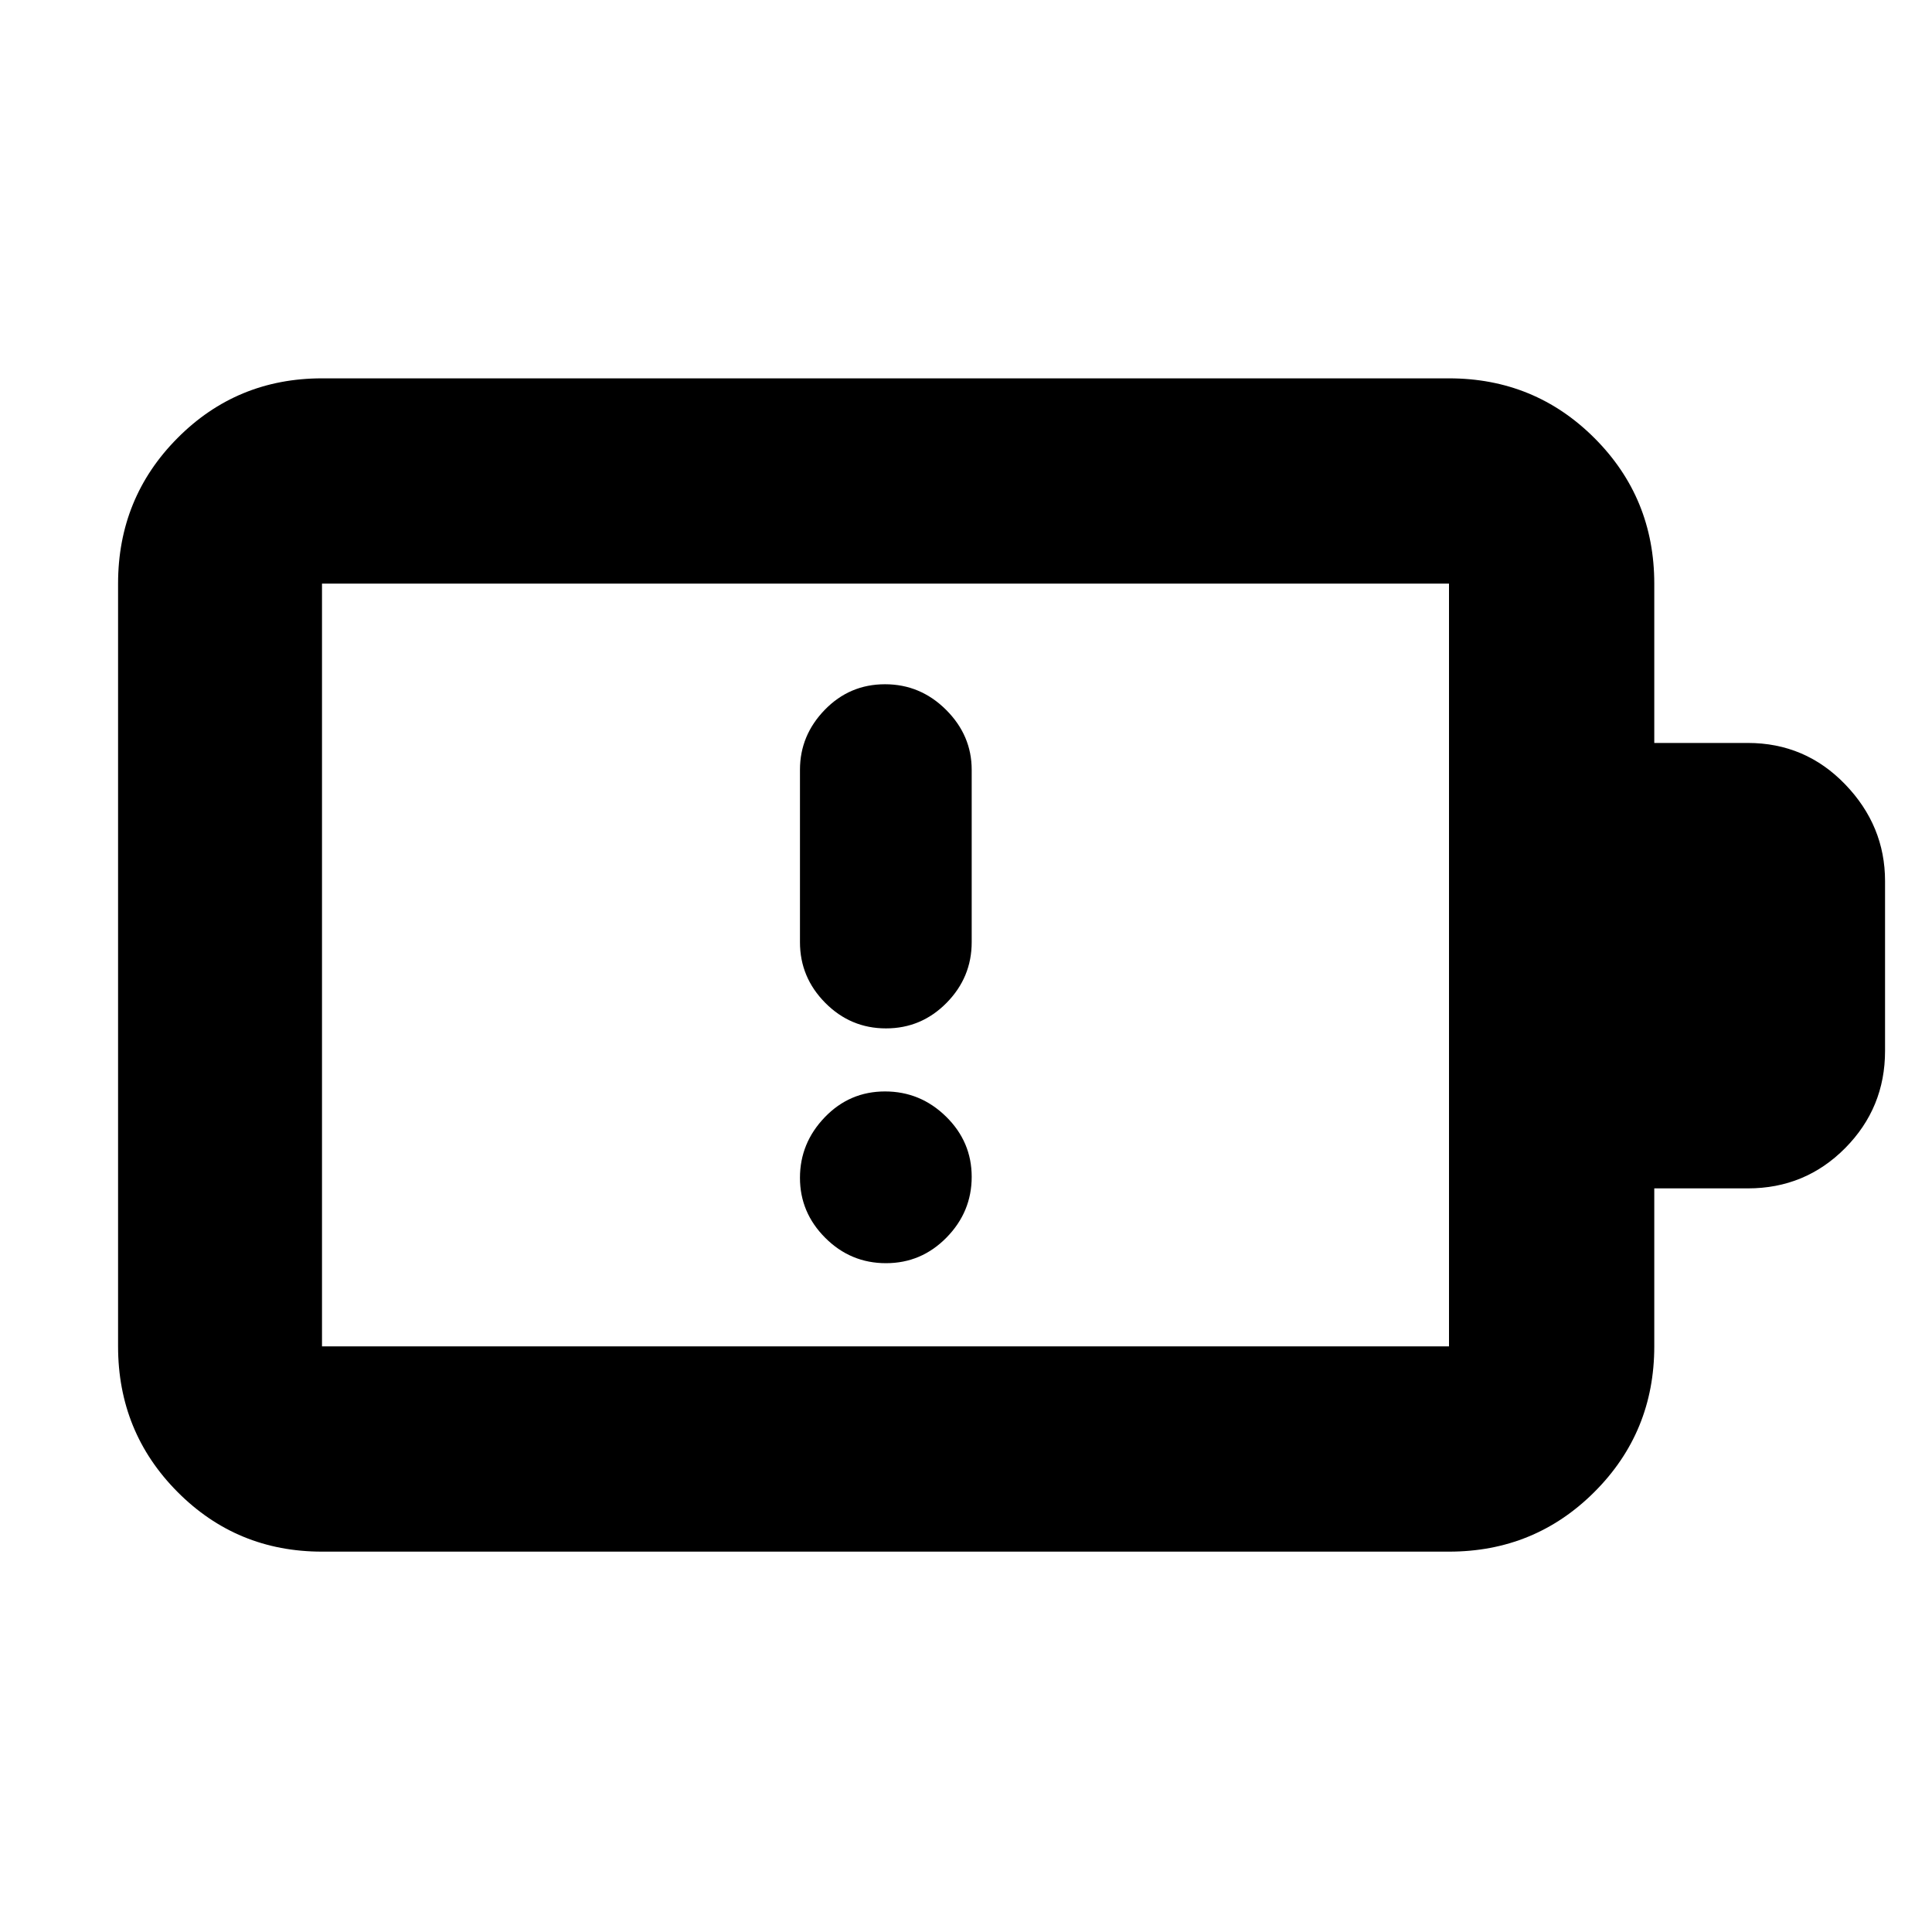 <svg xmlns="http://www.w3.org/2000/svg" height="40" viewBox="0 -960 960 960" width="40"><path d="M440.25-332.33q17.58 0 30.08-12.75 12.5-12.74 12.5-30.17 0-17.42-12.74-29.92-12.75-12.5-30.34-12.5-17.58 0-29.92 12.82-12.33 12.82-12.33 30.1 0 17.27 12.58 29.84 12.58 12.58 30.17 12.58Zm-.5-287.67q-17.58 0-29.92 12.7-12.33 12.7-12.33 29.8v85.67q0 17.48 12.58 30.16Q422.66-449 440.25-449q17.58 0 30.08-12.67 12.5-12.68 12.5-30.16v-85.67q0-17.1-12.74-29.8-12.75-12.7-30.34-12.7ZM160-291h560v-379H160v379Zm0 102q-42.33 0-71.83-29.7T58.67-291v-379q0-42.6 29.5-72.3Q117.67-772 160-772h560q42.6 0 72.3 29.7Q822-712.6 822-670v79.17h46.5q28.51 0 48.34 20.56 19.83 20.56 19.83 48.09v84.38q0 28.3-19.83 48.3-19.83 20-48.34 20H822v78.5q0 42.6-29.7 72.3Q762.6-189 720-189H160Zm0-102v-379 379Z"/></svg>